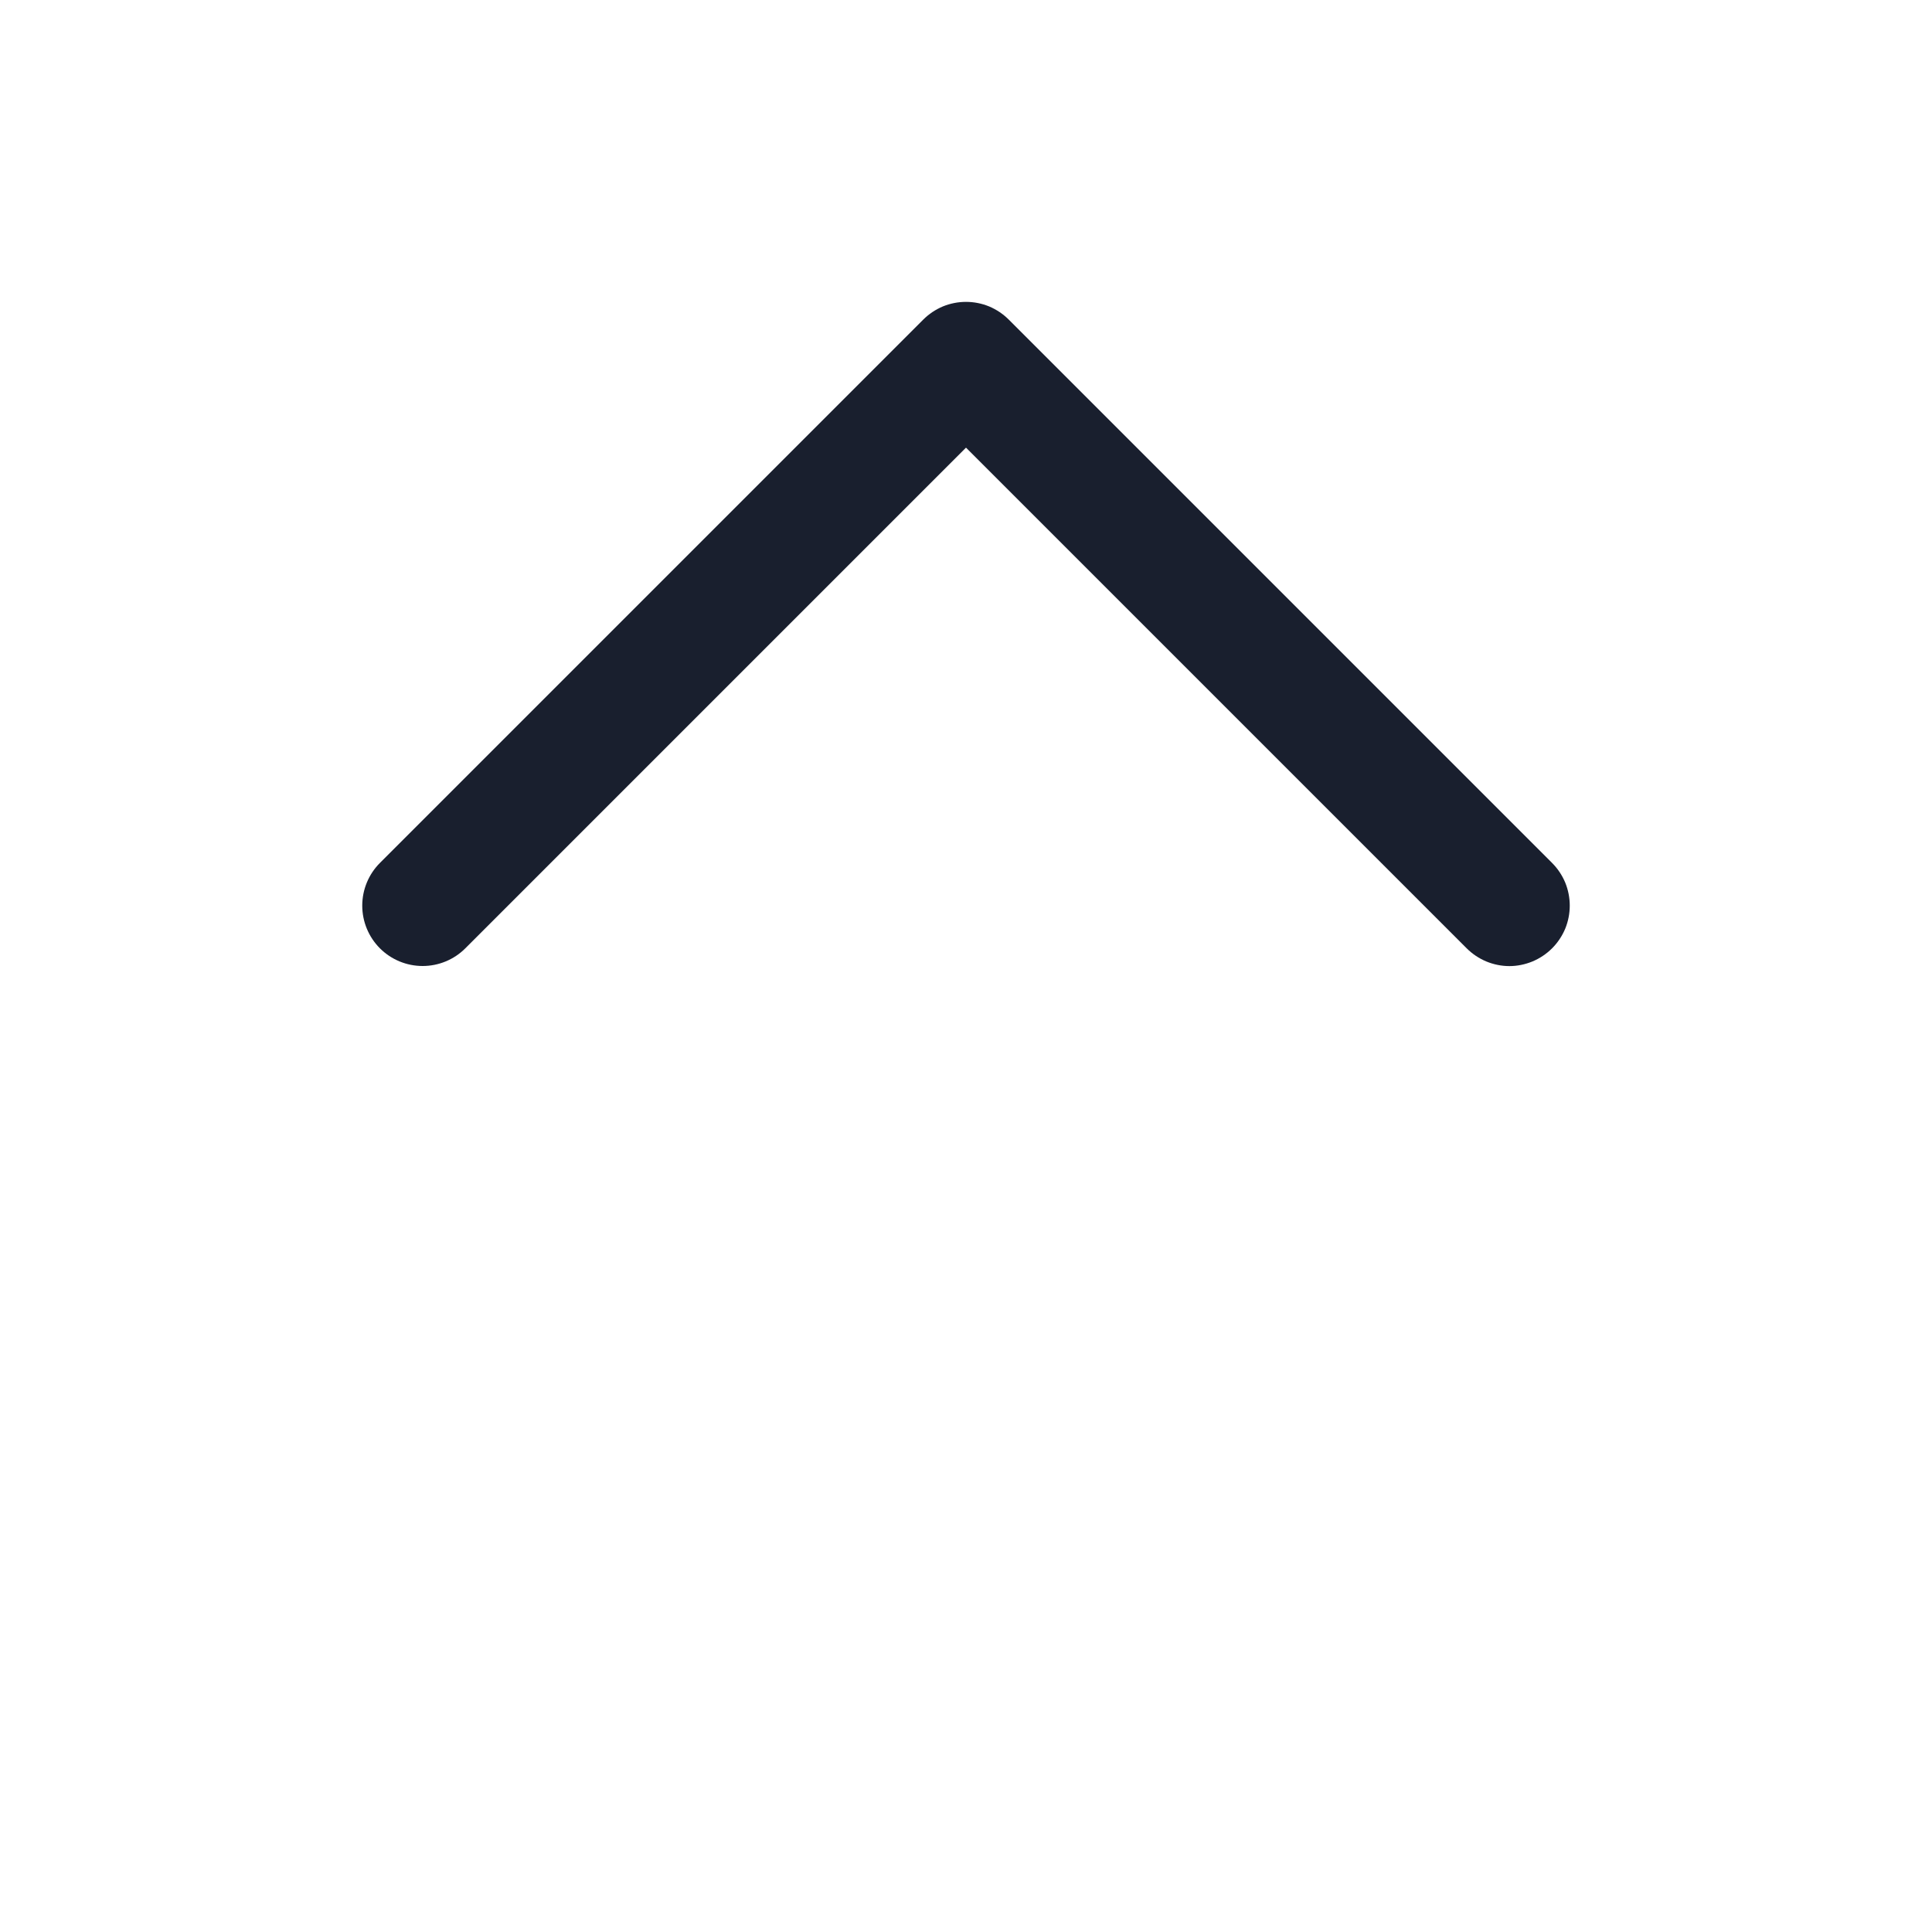 <svg width="20" height="20" viewBox="0 0 20 20" fill="none" xmlns="http://www.w3.org/2000/svg">
<path d="M16.067 9.817C16.009 9.875 15.94 9.921 15.864 9.953C15.788 9.984 15.707 10.001 15.625 10.001C15.543 10.001 15.461 9.984 15.386 9.953C15.31 9.921 15.241 9.875 15.183 9.817L10 4.634L4.817 9.817C4.7 9.934 4.541 10 4.375 10C4.209 10 4.05 9.934 3.933 9.817C3.816 9.7 3.75 9.541 3.75 9.375C3.75 9.209 3.816 9.05 3.933 8.933L9.558 3.308C9.616 3.25 9.685 3.204 9.761 3.172C9.837 3.141 9.918 3.125 10 3.125C10.082 3.125 10.163 3.141 10.239 3.172C10.315 3.204 10.384 3.25 10.442 3.308L16.067 8.933C16.125 8.991 16.171 9.06 16.203 9.136C16.234 9.212 16.25 9.293 16.25 9.375C16.25 9.457 16.234 9.538 16.203 9.614C16.171 9.69 16.125 9.759 16.067 9.817Z" fill="#191F2E"/>
</svg>
